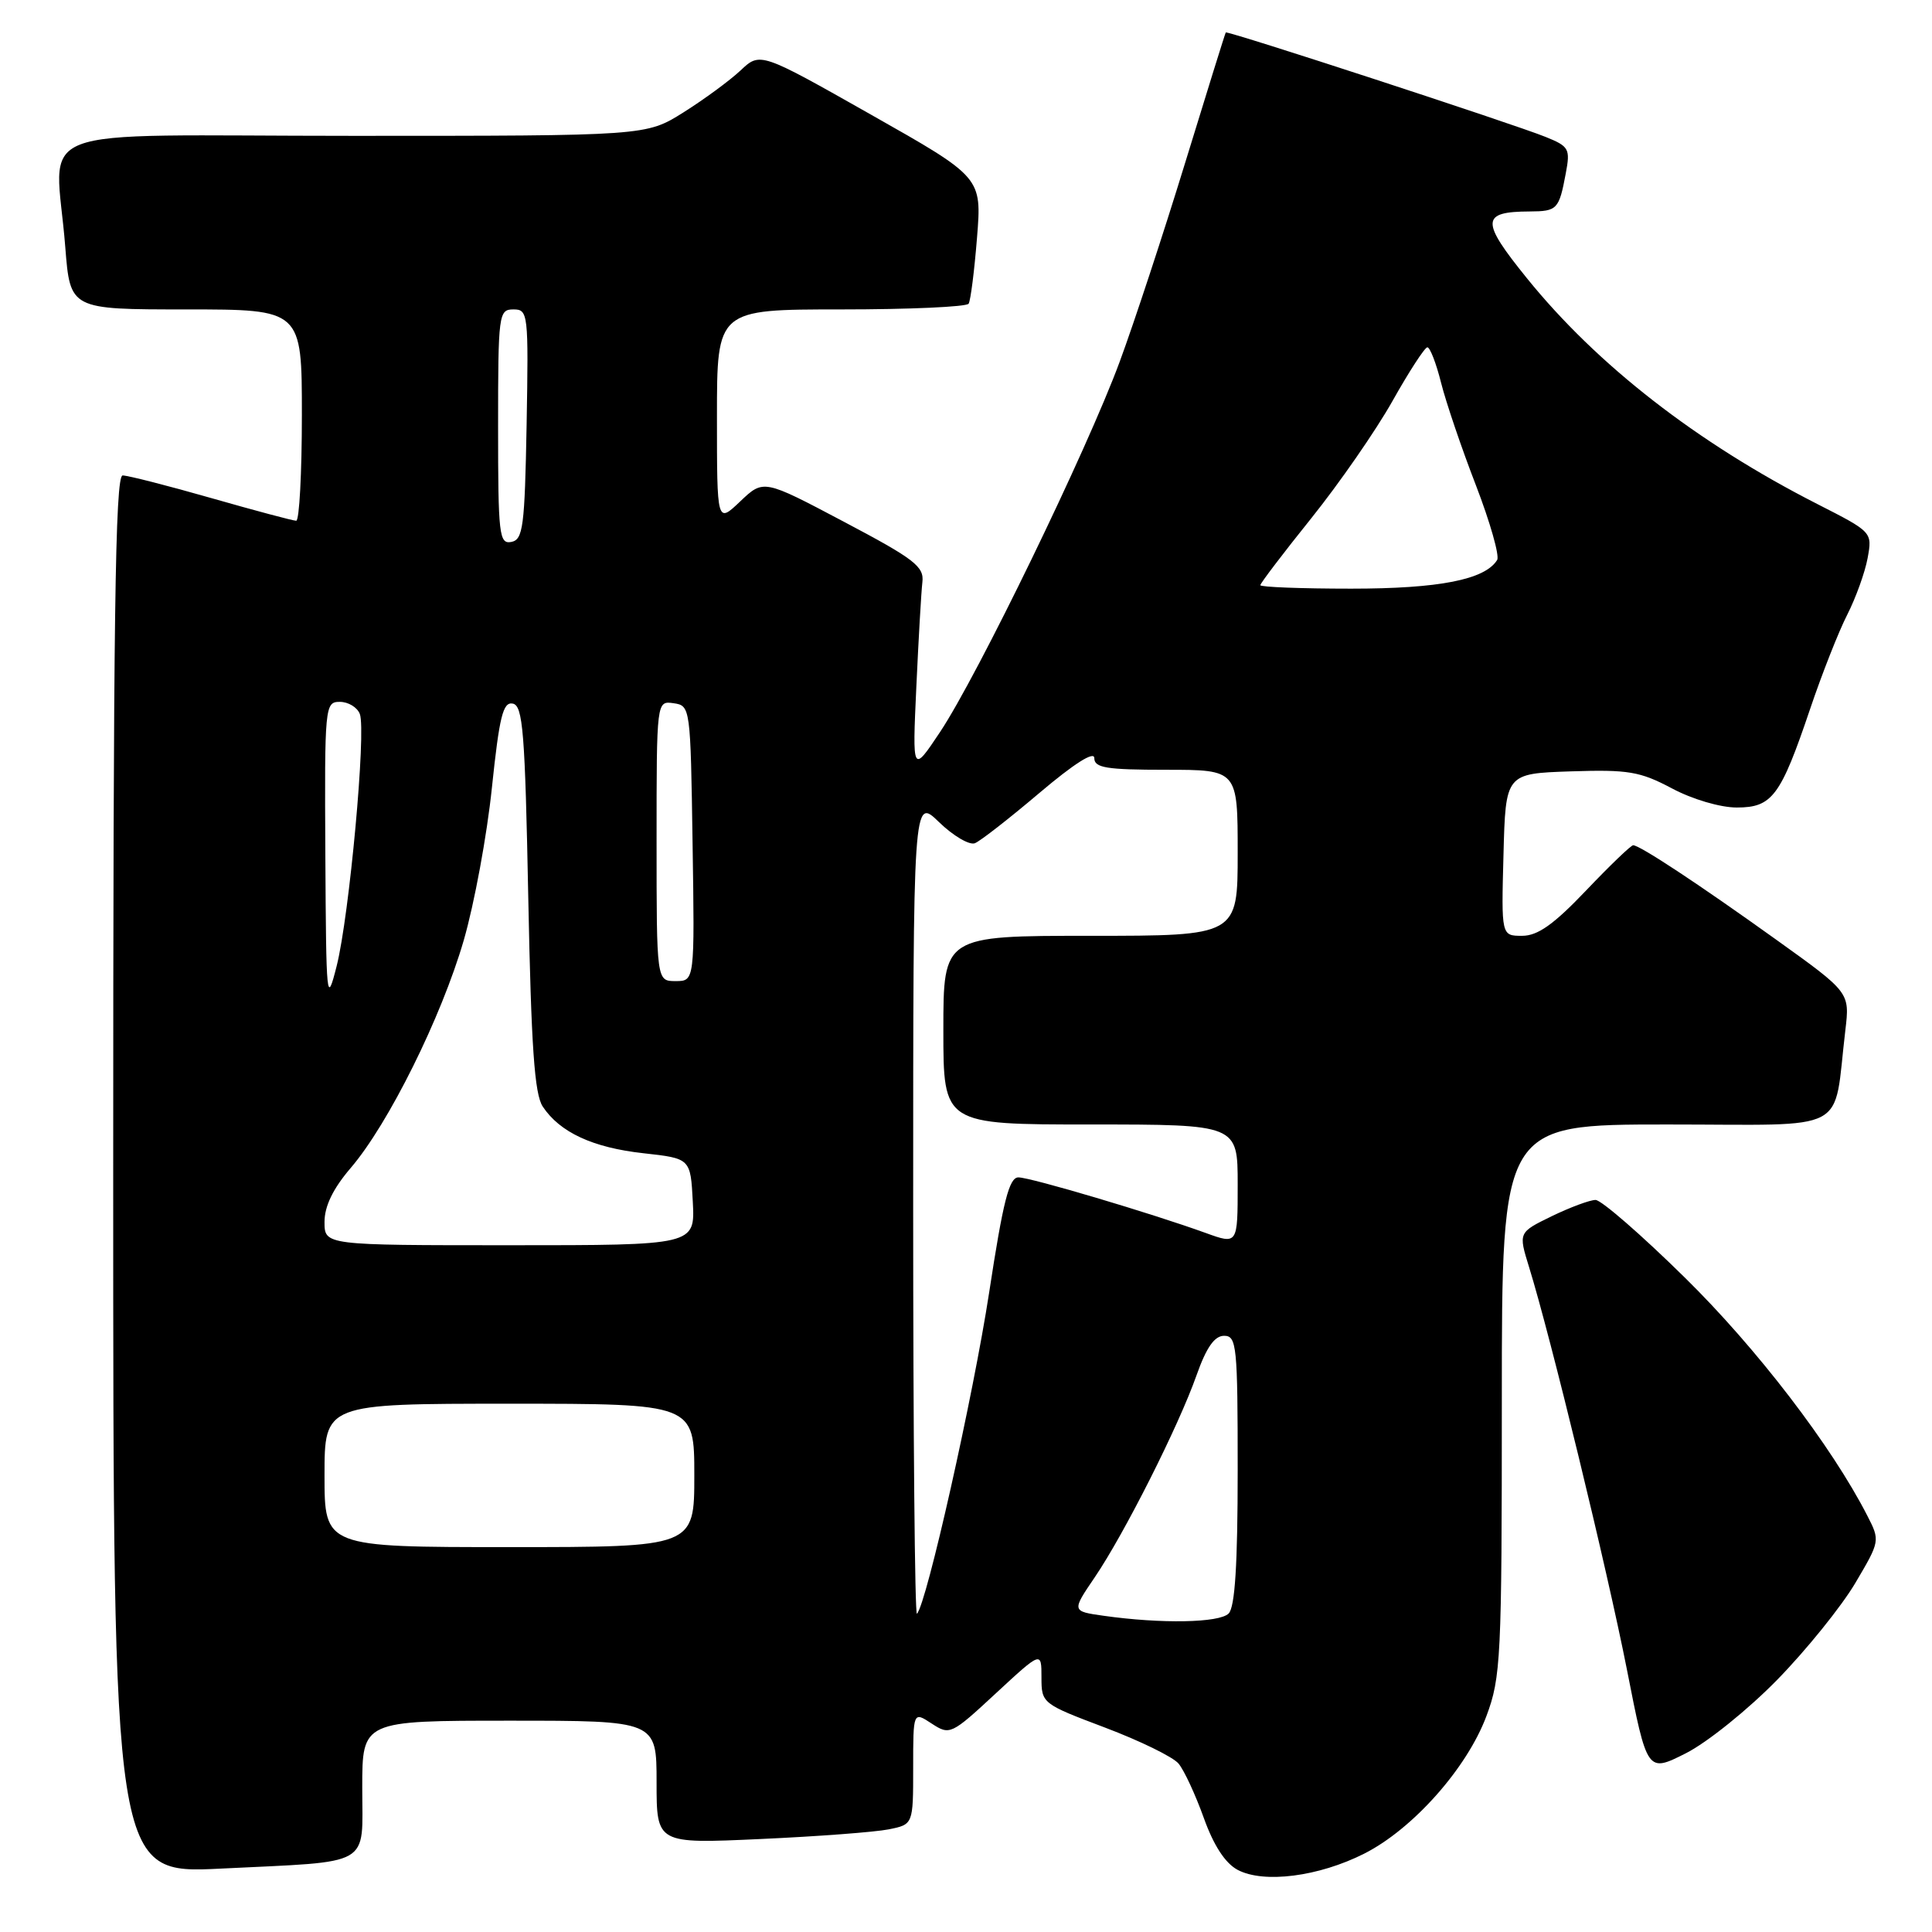 <?xml version="1.0" encoding="UTF-8" standalone="no"?>
<!DOCTYPE svg PUBLIC "-//W3C//DTD SVG 1.1//EN" "http://www.w3.org/Graphics/SVG/1.1/DTD/svg11.dtd" >
<svg xmlns="http://www.w3.org/2000/svg" xmlns:xlink="http://www.w3.org/1999/xlink" version="1.1" viewBox="0 0 256 256">
 <g >
 <path fill="currentColor"
d=" M 180.78 245.61 C 187.22 242.35 194.37 234.30 196.95 227.41 C 198.88 222.25 199.00 219.79 199.00 185.46 C 199.00 149.00 199.00 149.00 220.91 149.00 C 245.53 149.00 242.85 150.42 244.52 136.50 C 245.11 131.50 245.11 131.50 235.34 124.50 C 225.00 117.09 217.28 112.00 216.40 112.00 C 216.11 112.00 213.30 114.70 210.16 118.00 C 205.87 122.50 203.76 124.00 201.69 124.00 C 198.93 124.00 198.93 124.00 199.22 113.25 C 199.50 102.50 199.50 102.50 208.13 102.21 C 215.76 101.96 217.30 102.22 221.53 104.46 C 224.24 105.91 227.95 107.00 230.13 107.00 C 234.83 107.00 235.94 105.51 239.86 93.91 C 241.42 89.29 243.63 83.68 244.77 81.45 C 245.90 79.23 247.12 75.85 247.47 73.95 C 248.10 70.50 248.09 70.50 240.77 66.77 C 224.84 58.65 211.60 48.35 202.31 36.85 C 196.18 29.27 196.23 28.05 202.69 28.02 C 206.34 28.00 206.58 27.75 207.47 22.99 C 208.09 19.72 207.91 19.40 204.82 18.15 C 200.58 16.43 162.62 4.03 162.42 4.30 C 162.34 4.41 159.93 12.14 157.07 21.47 C 154.21 30.80 150.29 42.72 148.35 47.97 C 144.04 59.64 129.55 89.50 124.56 97.00 C 120.89 102.50 120.89 102.50 121.42 91.00 C 121.71 84.67 122.07 78.44 122.22 77.14 C 122.47 75.07 121.17 74.07 111.83 69.14 C 101.17 63.50 101.17 63.50 98.08 66.44 C 95.00 69.37 95.00 69.37 95.00 55.19 C 95.00 41.00 95.00 41.00 111.44 41.00 C 120.48 41.00 128.09 40.66 128.35 40.24 C 128.61 39.82 129.11 35.89 129.46 31.49 C 130.10 23.50 130.10 23.50 115.41 15.19 C 100.73 6.88 100.73 6.88 98.12 9.34 C 96.68 10.69 93.27 13.19 90.55 14.90 C 85.61 18.00 85.61 18.00 46.80 18.00 C 2.53 18.00 7.36 16.13 8.65 32.75 C 9.30 41.00 9.30 41.00 24.65 41.00 C 40.00 41.00 40.00 41.00 40.00 55.00 C 40.00 62.70 39.66 69.00 39.25 69.00 C 38.83 69.00 33.77 67.65 28.00 66.00 C 22.23 64.35 16.94 63.00 16.25 63.00 C 15.26 63.00 15.00 82.11 15.00 155.65 C 15.00 248.30 15.00 248.30 29.25 247.60 C 49.58 246.60 48.00 247.50 48.00 236.89 C 48.00 228.00 48.00 228.00 67.50 228.00 C 87.00 228.00 87.00 228.00 87.00 236.16 C 87.00 244.31 87.00 244.31 100.75 243.68 C 108.31 243.34 115.96 242.76 117.75 242.40 C 121.00 241.75 121.00 241.75 121.00 234.26 C 121.00 226.77 121.00 226.77 123.45 228.38 C 125.85 229.95 126.04 229.86 131.95 224.38 C 138.00 218.78 138.00 218.78 138.00 222.26 C 138.00 225.70 138.09 225.77 146.41 228.91 C 151.04 230.66 155.43 232.80 156.16 233.68 C 156.90 234.56 158.40 237.80 159.50 240.86 C 160.82 244.55 162.35 246.89 164.00 247.77 C 167.46 249.60 174.76 248.66 180.78 245.61 Z  M 235.50 222.57 C 239.35 218.63 243.99 212.87 245.82 209.79 C 249.12 204.21 249.13 204.15 247.43 200.84 C 242.71 191.61 232.76 178.62 223.21 169.25 C 217.48 163.61 212.17 159.00 211.42 159.00 C 210.67 159.00 208.06 159.97 205.62 161.15 C 201.19 163.31 201.19 163.31 202.61 167.90 C 205.46 177.10 212.93 207.83 215.57 221.20 C 218.26 234.90 218.26 234.90 223.38 232.32 C 226.20 230.90 231.65 226.51 235.50 222.57 Z  M 146.25 214.10 C 142.00 213.50 142.00 213.50 145.06 209.00 C 149.00 203.19 156.17 188.97 158.54 182.25 C 159.85 178.54 160.93 177.00 162.20 177.00 C 163.87 177.00 164.00 178.32 164.00 194.80 C 164.00 207.31 163.64 212.96 162.80 213.80 C 161.56 215.04 153.89 215.18 146.25 214.10 Z  M 121.00 159.97 C 121.00 105.61 121.00 105.61 124.43 108.94 C 126.32 110.77 128.46 112.02 129.18 111.73 C 129.91 111.44 133.76 108.43 137.75 105.05 C 142.32 101.18 145.00 99.48 145.00 100.45 C 145.00 101.74 146.59 102.00 154.50 102.00 C 164.00 102.00 164.00 102.00 164.00 113.00 C 164.00 124.00 164.00 124.00 144.50 124.00 C 125.00 124.00 125.00 124.00 125.00 136.50 C 125.00 149.00 125.00 149.00 144.50 149.00 C 164.00 149.00 164.00 149.00 164.00 156.96 C 164.00 164.91 164.00 164.91 159.75 163.37 C 152.54 160.76 136.59 156.02 134.95 156.01 C 133.72 156.00 132.92 159.14 131.07 171.25 C 128.97 184.95 122.77 212.57 121.50 213.83 C 121.22 214.11 121.00 189.87 121.00 159.97 Z  M 43.00 195.50 C 43.00 186.00 43.00 186.00 67.50 186.00 C 92.00 186.00 92.00 186.00 92.00 195.50 C 92.00 205.00 92.00 205.00 67.50 205.00 C 43.00 205.00 43.00 205.00 43.00 195.50 Z  M 43.00 161.91 C 43.00 159.83 44.13 157.49 46.48 154.75 C 51.48 148.91 58.49 134.78 61.45 124.59 C 62.85 119.76 64.53 110.66 65.18 104.37 C 66.17 94.93 66.65 92.98 67.94 93.23 C 69.29 93.48 69.57 96.96 70.00 119.01 C 70.39 138.68 70.82 144.99 71.92 146.63 C 74.19 150.05 78.56 152.07 85.26 152.81 C 91.50 153.50 91.50 153.50 91.80 159.25 C 92.10 165.00 92.10 165.00 67.55 165.00 C 43.00 165.00 43.00 165.00 43.00 161.91 Z  M 43.11 113.25 C 43.00 93.53 43.05 93.00 45.03 93.00 C 46.15 93.00 47.34 93.72 47.68 94.61 C 48.54 96.85 46.29 121.33 44.61 128.00 C 43.28 133.26 43.22 132.60 43.11 113.25 Z  M 87.00 111.43 C 87.00 92.86 87.00 92.86 89.25 93.18 C 91.48 93.50 91.50 93.68 91.77 111.75 C 92.05 130.00 92.05 130.00 89.52 130.00 C 87.00 130.00 87.00 130.00 87.00 111.43 Z  M 167.00 77.54 C 167.00 77.29 170.04 73.29 173.76 68.66 C 177.47 64.03 182.31 57.05 184.51 53.14 C 186.70 49.24 188.78 46.04 189.13 46.02 C 189.48 46.01 190.30 48.12 190.95 50.72 C 191.60 53.31 193.68 59.43 195.57 64.31 C 197.45 69.20 198.72 73.65 198.38 74.20 C 196.77 76.81 190.69 78.00 179.03 78.00 C 172.41 78.00 167.00 77.79 167.00 77.54 Z  M 66.00 56.57 C 66.00 41.60 66.08 41.00 68.03 41.00 C 69.98 41.00 70.04 41.51 69.78 56.24 C 69.53 69.83 69.31 71.51 67.75 71.81 C 66.14 72.12 66.00 70.87 66.00 56.57 Z "/>
</g>
</svg>